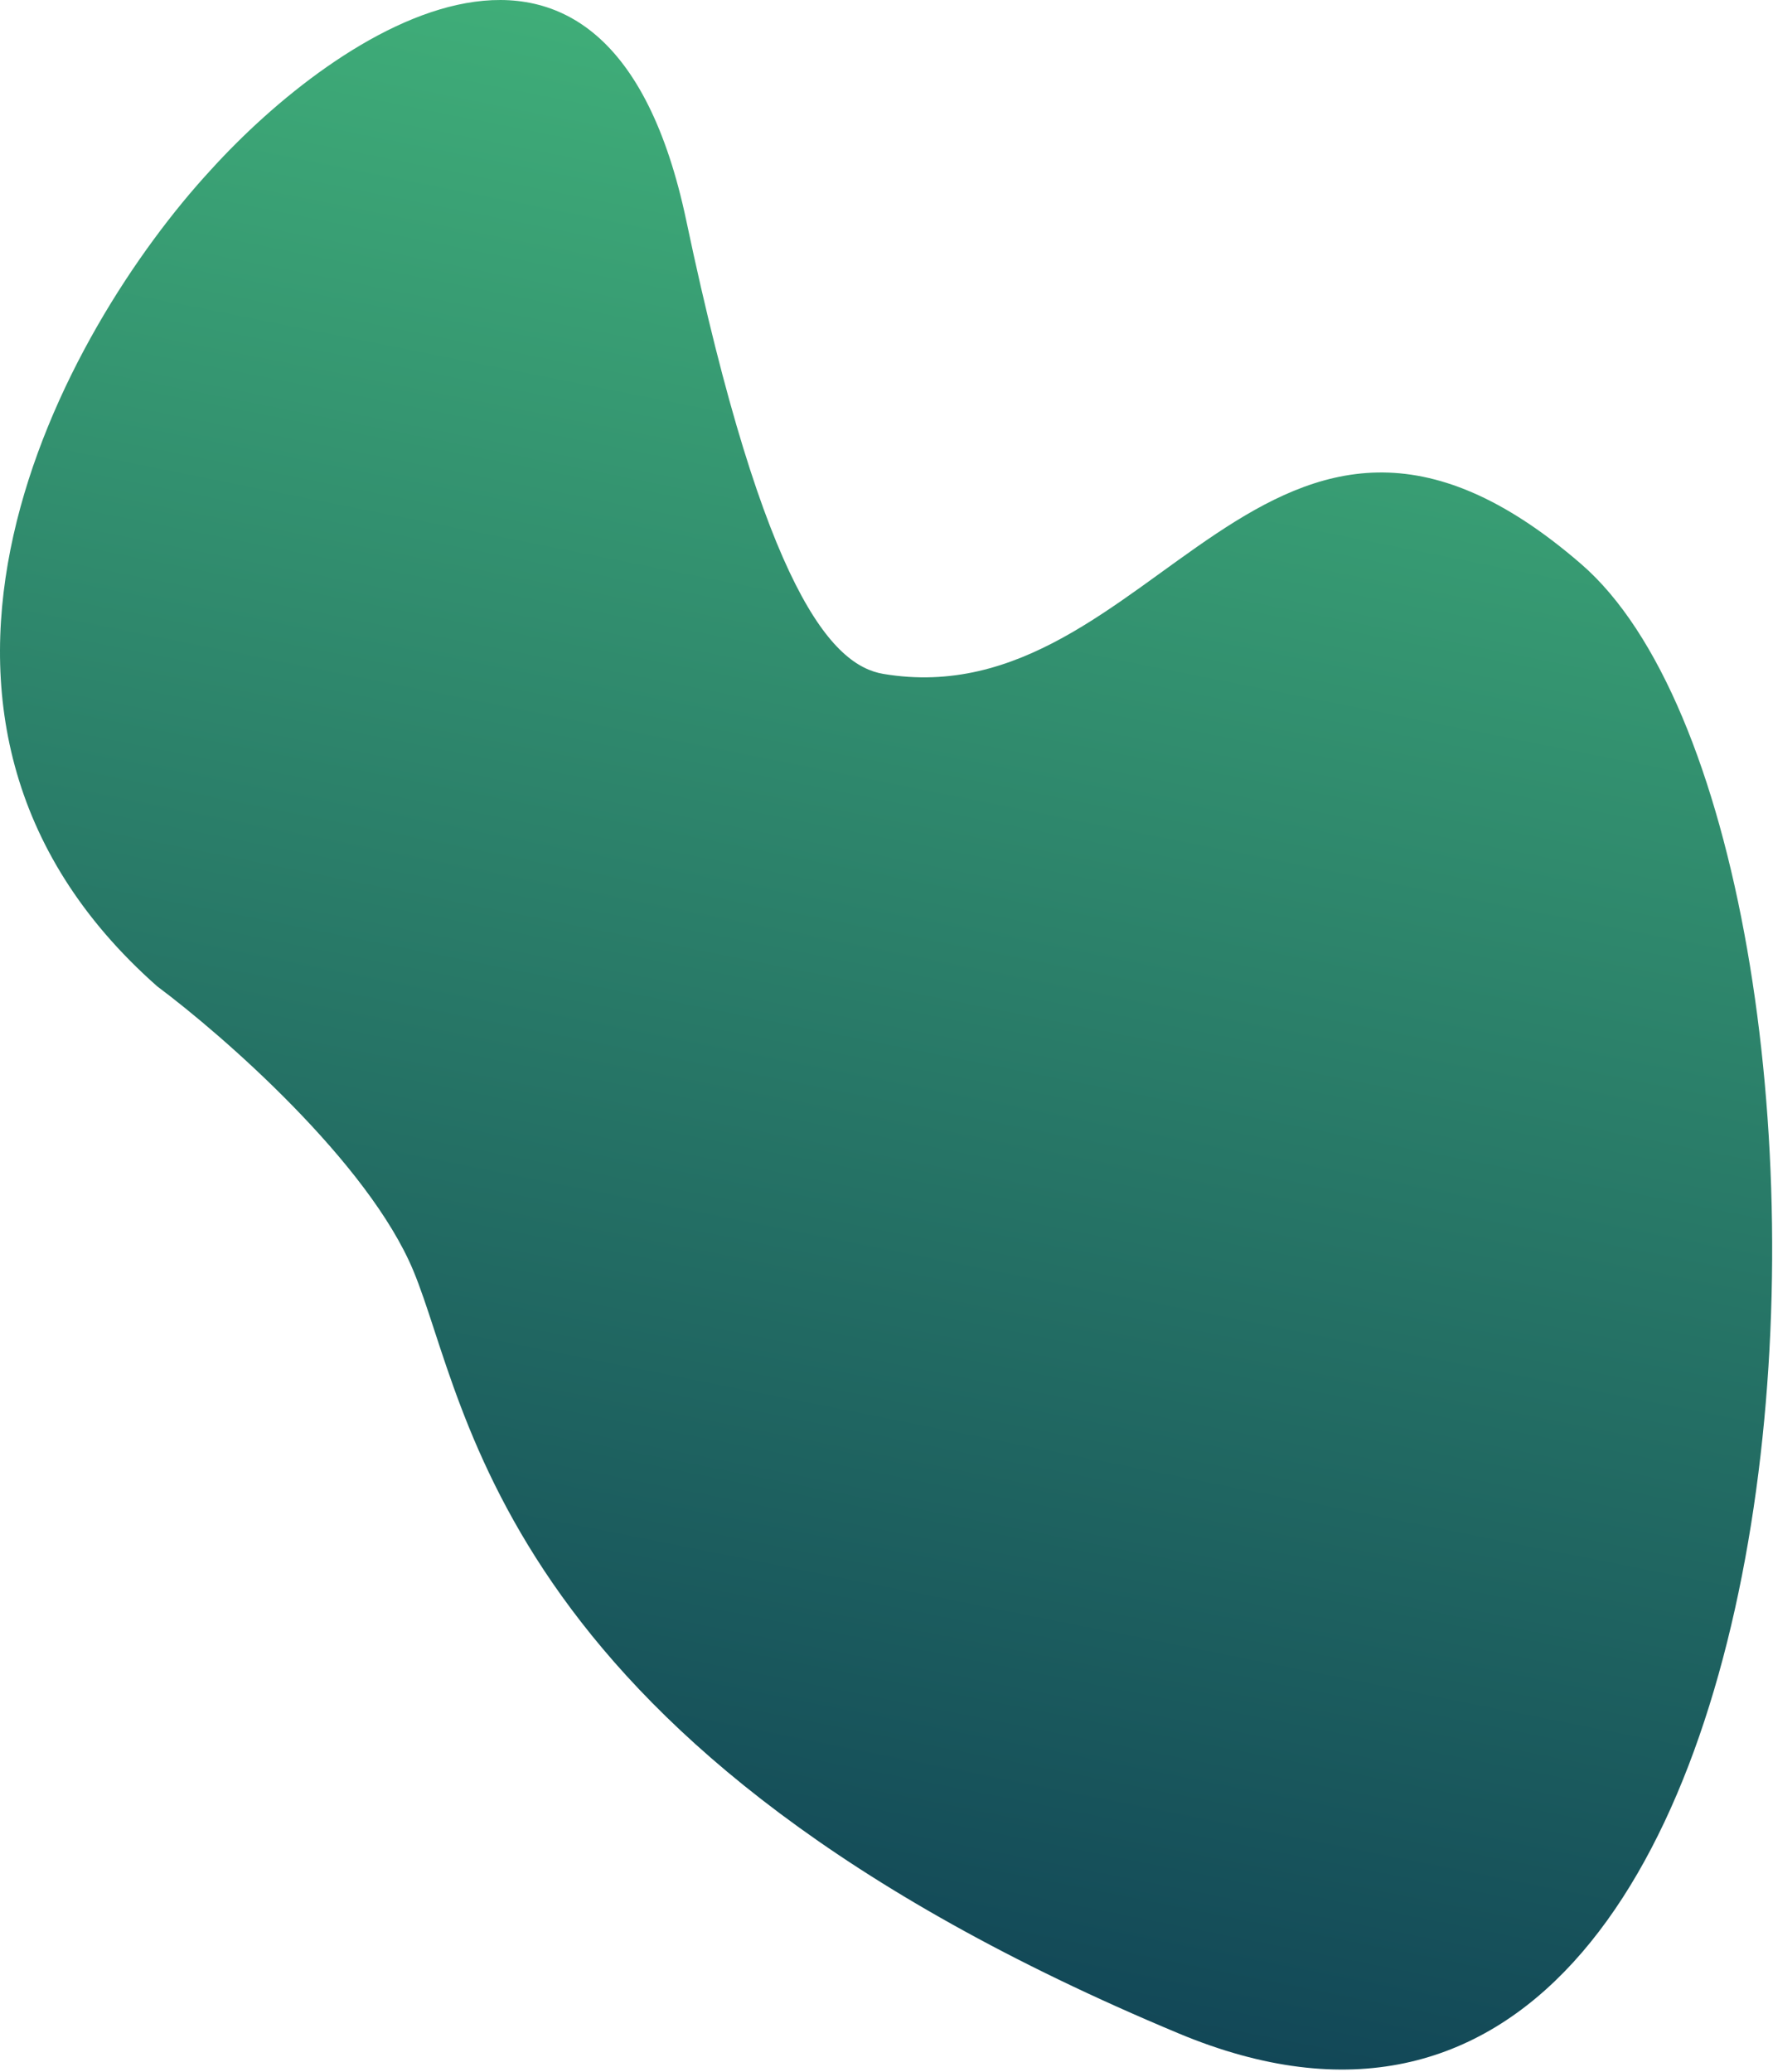 <svg width="315" height="368" fill="none" xmlns="http://www.w3.org/2000/svg"><path d="M121.932 39.203c14 66.4 26.068 79 35 80.5 48.343 8.119 68-68 124-19.5s49.5 311.5-71.5 261-126-111.5-136-135.5c-8-19.2-33.666-41.666-45.5-50.5-54.8-48.4-16.5-116.833 9.5-145 22.334-24.666 70.5-57.4 84.5 9z" fill="url(#paint0_linear_2_356)"/><defs><linearGradient id="paint0_linear_2_356" x1="118" y1="-.297" x2="51.686" y2="332.244" gradientUnits="userSpaceOnUse"><stop stop-color="#40AF79"/><stop offset="1" stop-color="#124757"/></linearGradient></defs></svg>